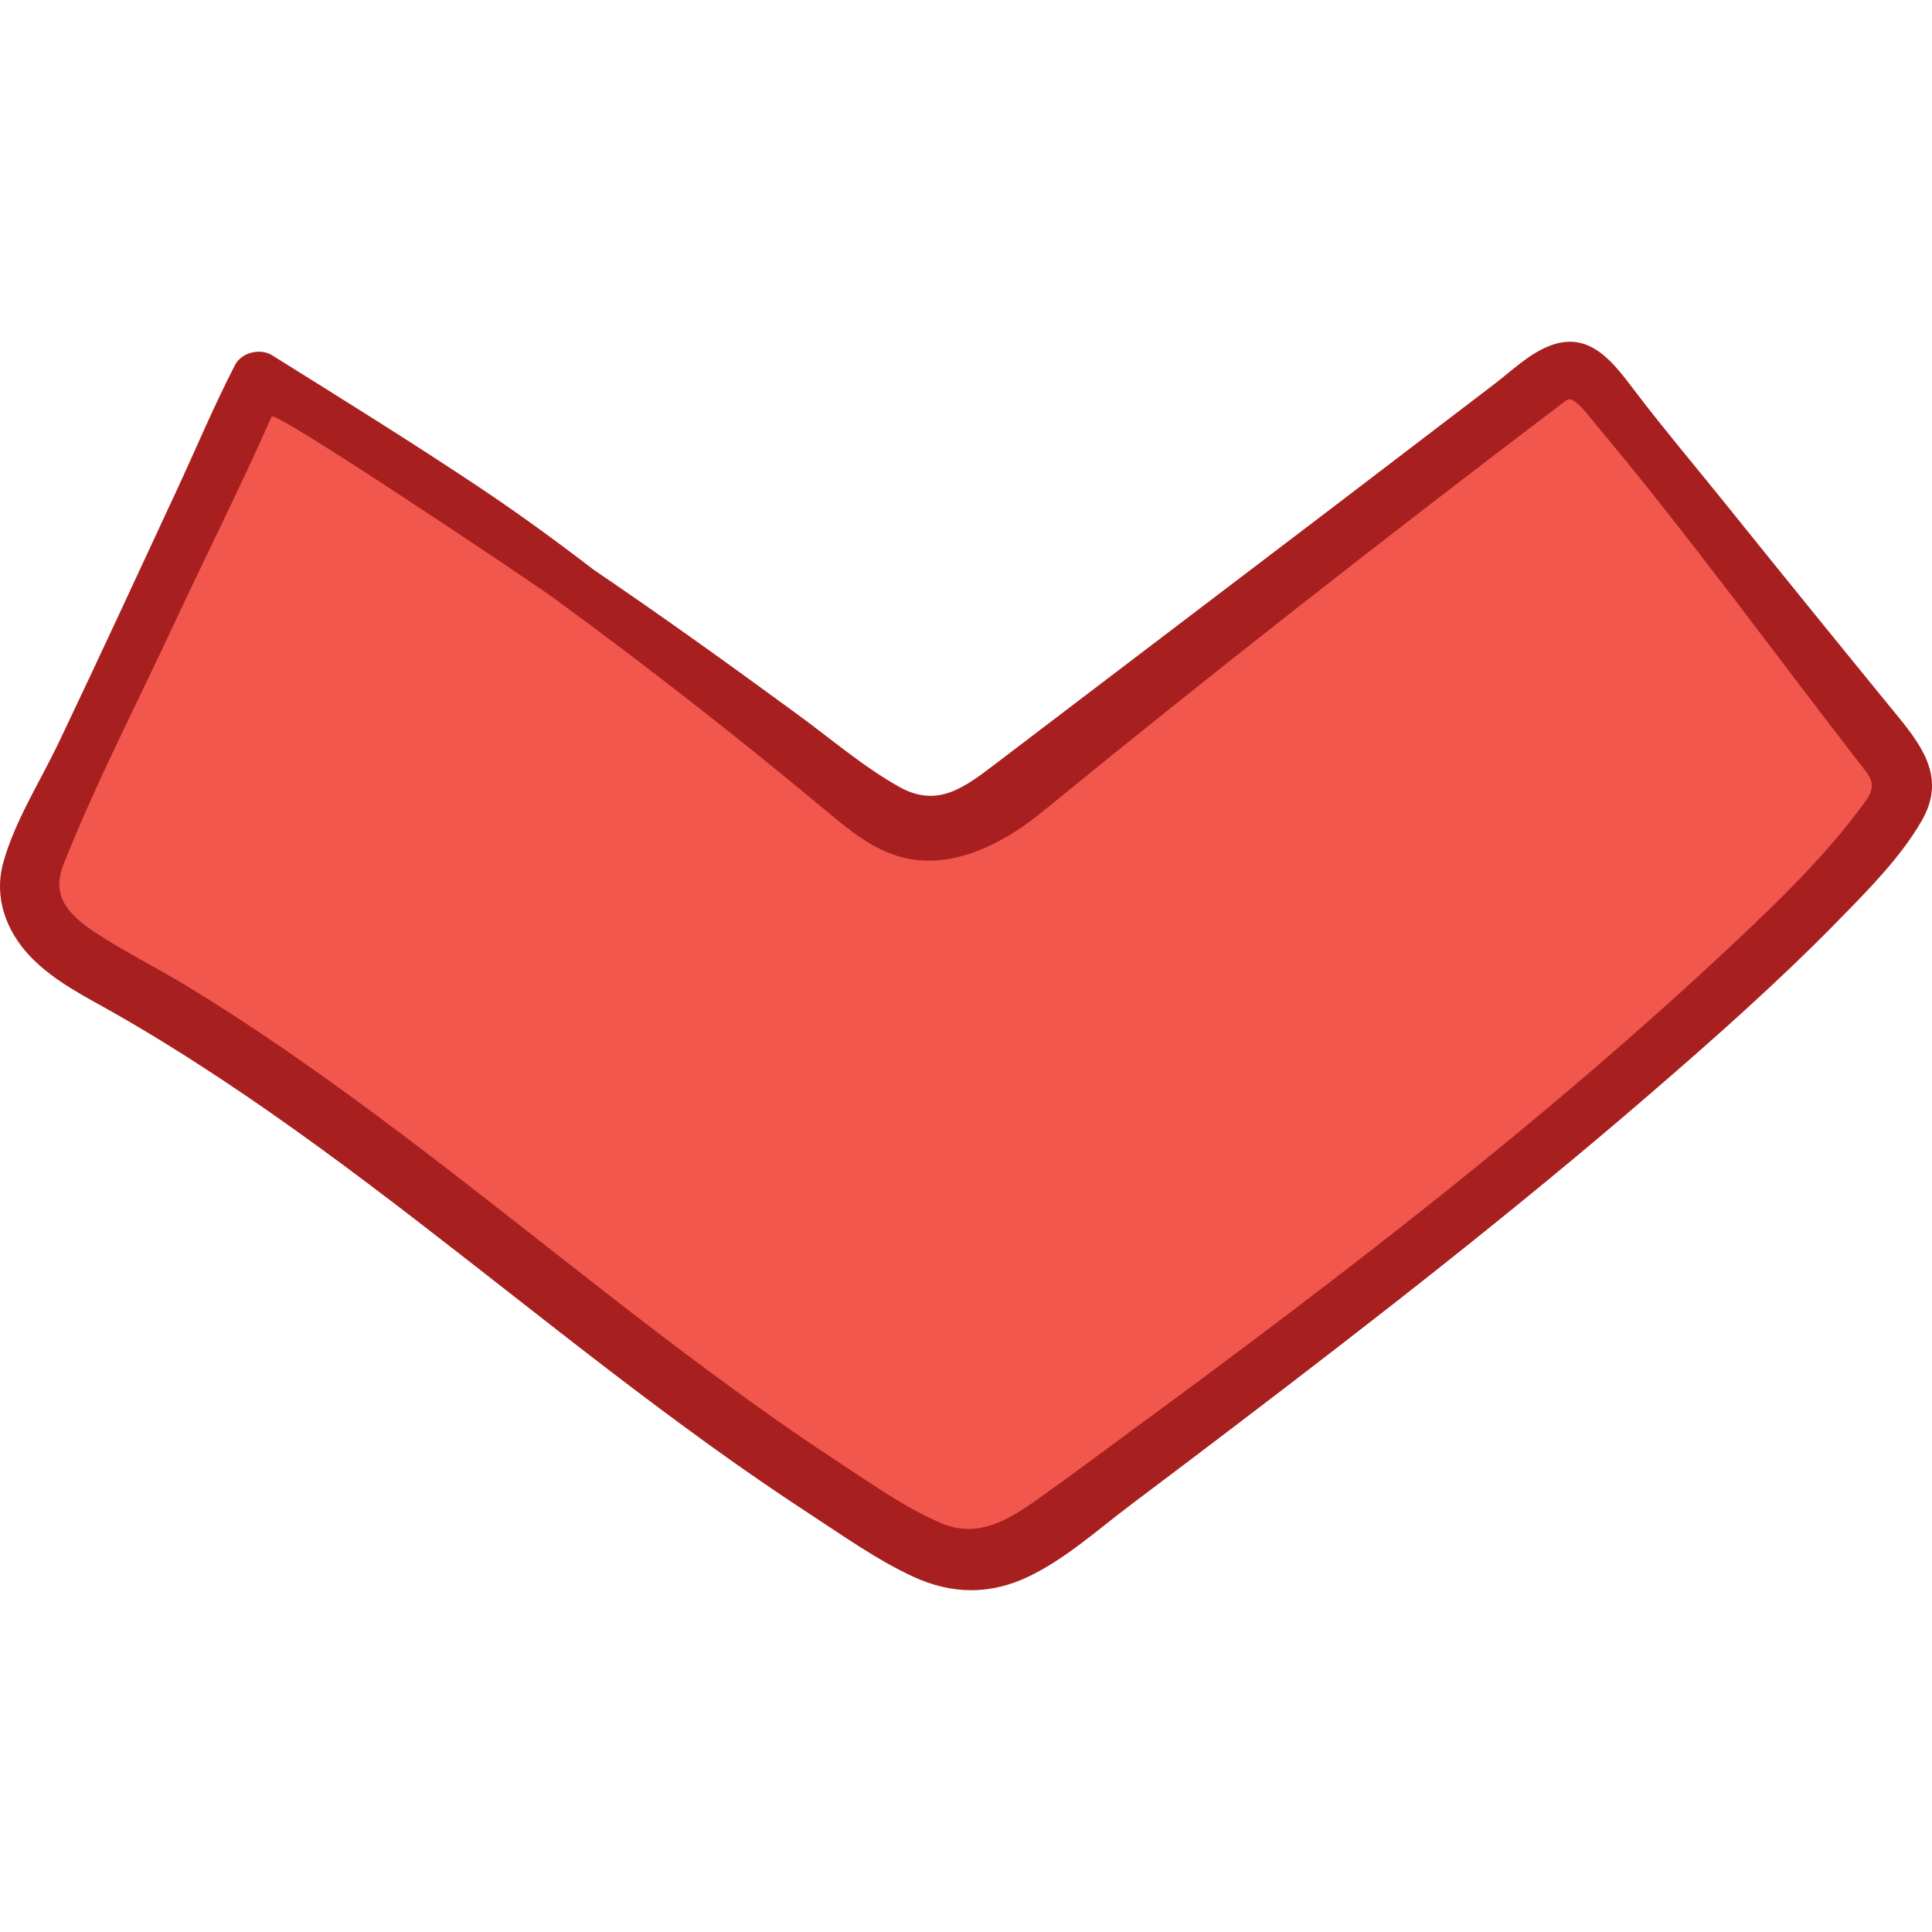 <svg width="40" height="40" viewBox="0 0 40 40" fill="none" xmlns="http://www.w3.org/2000/svg">
<g clip-path="url(#clip0_304_372)">
<path d="M5.145 8.632C5.234 8.44 5.35 8.225 5.557 8.182C5.694 8.153 5.832 8.21 5.959 8.267C8.625 9.479 10.659 11.735 13.115 13.33C14.481 14.217 15.869 15.063 17.227 15.966C17.984 16.47 18.798 16.991 19.707 17.003C20.739 17.017 21.653 16.374 22.458 15.728C25.47 13.314 28.131 10.469 31.27 8.222C31.468 8.081 31.675 7.938 31.914 7.891C32.577 7.758 33.188 8.385 33.541 8.871C34.005 9.509 34.471 10.073 35.014 10.665C36.249 12.011 37.413 13.423 38.5 14.892C38.768 15.255 39.04 15.643 39.092 16.091C39.175 16.798 38.695 17.439 38.207 17.957C37.588 18.617 36.911 19.221 36.236 19.824C34.468 21.402 32.701 22.98 30.933 24.558C29.778 25.59 28.621 26.623 27.399 27.576C26.24 28.48 25.023 29.31 23.759 30.06C22.67 30.706 21.535 31.581 20.232 31.666C18.661 31.769 17.23 30.842 15.931 29.954C14.571 29.023 13.21 28.093 11.85 27.162C11.264 26.762 10.63 26.394 10.128 25.888C9.757 25.513 9.466 25.167 9.01 24.883C7.707 24.072 6.393 23.312 5.139 22.421C4.513 21.976 3.896 21.518 3.284 21.054C2.935 20.791 1.865 19.651 1.455 19.651C1.21 19.462 0.954 19.259 0.84 18.971C0.582 18.324 1.023 17.529 1.289 16.955C1.717 16.03 2.146 15.105 2.574 14.181C3.431 12.331 4.288 10.482 5.145 8.632Z" fill="#F2574D"/>
<path d="M18.906 32.643C18.153 32.295 17.453 31.794 16.759 31.342C13.926 29.495 11.314 27.34 8.637 25.279C7.31 24.257 5.965 23.258 4.568 22.334C3.871 21.873 3.161 21.43 2.436 21.014C1.811 20.655 1.134 20.334 0.629 19.805C0.125 19.276 -0.132 18.581 0.068 17.858C0.306 16.997 0.838 16.169 1.22 15.366C2.043 13.637 2.848 11.899 3.653 10.163C4.056 9.295 4.426 8.41 4.865 7.559C5.002 7.294 5.388 7.202 5.636 7.357C7.067 8.251 8.504 9.142 9.908 10.079C10.726 10.624 11.518 11.202 12.297 11.8C12.967 12.254 13.631 12.717 14.291 13.186C15.036 13.715 15.775 14.252 16.512 14.791C17.202 15.295 17.875 15.876 18.621 16.293C19.419 16.739 19.979 16.294 20.626 15.803C21.392 15.22 22.159 14.637 22.925 14.054C24.459 12.889 25.992 11.723 27.525 10.557C28.291 9.974 29.056 9.388 29.822 8.804C30.193 8.52 30.564 8.237 30.936 7.954C31.287 7.686 31.638 7.343 32.05 7.173C32.93 6.808 33.424 7.539 33.889 8.149C34.482 8.925 35.115 9.673 35.727 10.434C36.916 11.912 38.111 13.385 39.311 14.854C39.847 15.51 40.268 16.146 39.794 16.98C39.364 17.735 38.69 18.413 38.087 19.03C36.828 20.32 35.47 21.52 34.106 22.697C31.357 25.067 28.487 27.302 25.599 29.5C24.875 30.052 24.148 30.6 23.421 31.148C22.744 31.657 22.074 32.266 21.307 32.636C20.506 33.022 19.71 33.015 18.906 32.643ZM21.485 31.039C22.173 30.55 22.85 30.043 23.53 29.544C27.822 26.392 32.036 23.155 35.921 19.506C36.875 18.61 37.816 17.689 38.591 16.634C38.677 16.518 38.764 16.386 38.753 16.242C38.744 16.12 38.666 16.016 38.591 15.92C36.742 13.54 34.963 11.079 33.025 8.77C32.911 8.635 32.776 8.445 32.634 8.336C32.494 8.229 32.479 8.25 32.337 8.357C28.702 11.114 25.1 13.93 21.576 16.811C20.761 17.478 19.702 18.014 18.681 17.751C18.072 17.594 17.57 17.175 17.087 16.773C15.254 15.245 13.372 13.776 11.445 12.368C11.025 12.061 5.687 8.48 5.624 8.624C4.984 10.077 4.263 11.5 3.594 12.938C2.83 14.581 1.983 16.211 1.316 17.895C1.055 18.554 1.415 18.934 1.953 19.293C2.561 19.698 3.225 20.023 3.85 20.403C5.215 21.233 6.525 22.148 7.807 23.1C10.38 25.009 12.837 27.071 15.436 28.944C16.074 29.404 16.72 29.853 17.378 30.284C18.043 30.72 18.738 31.212 19.47 31.529C20.234 31.86 20.862 31.482 21.485 31.039Z" fill="#A81F1F"/>
</g>
<defs>
<clipPath id="clip0_304_372">
<rect width="40" height="40" fill="white" transform="matrix(-4.37114e-08 1 1 4.37114e-08 0 0)"/>
</clipPath>
</defs>
</svg>
